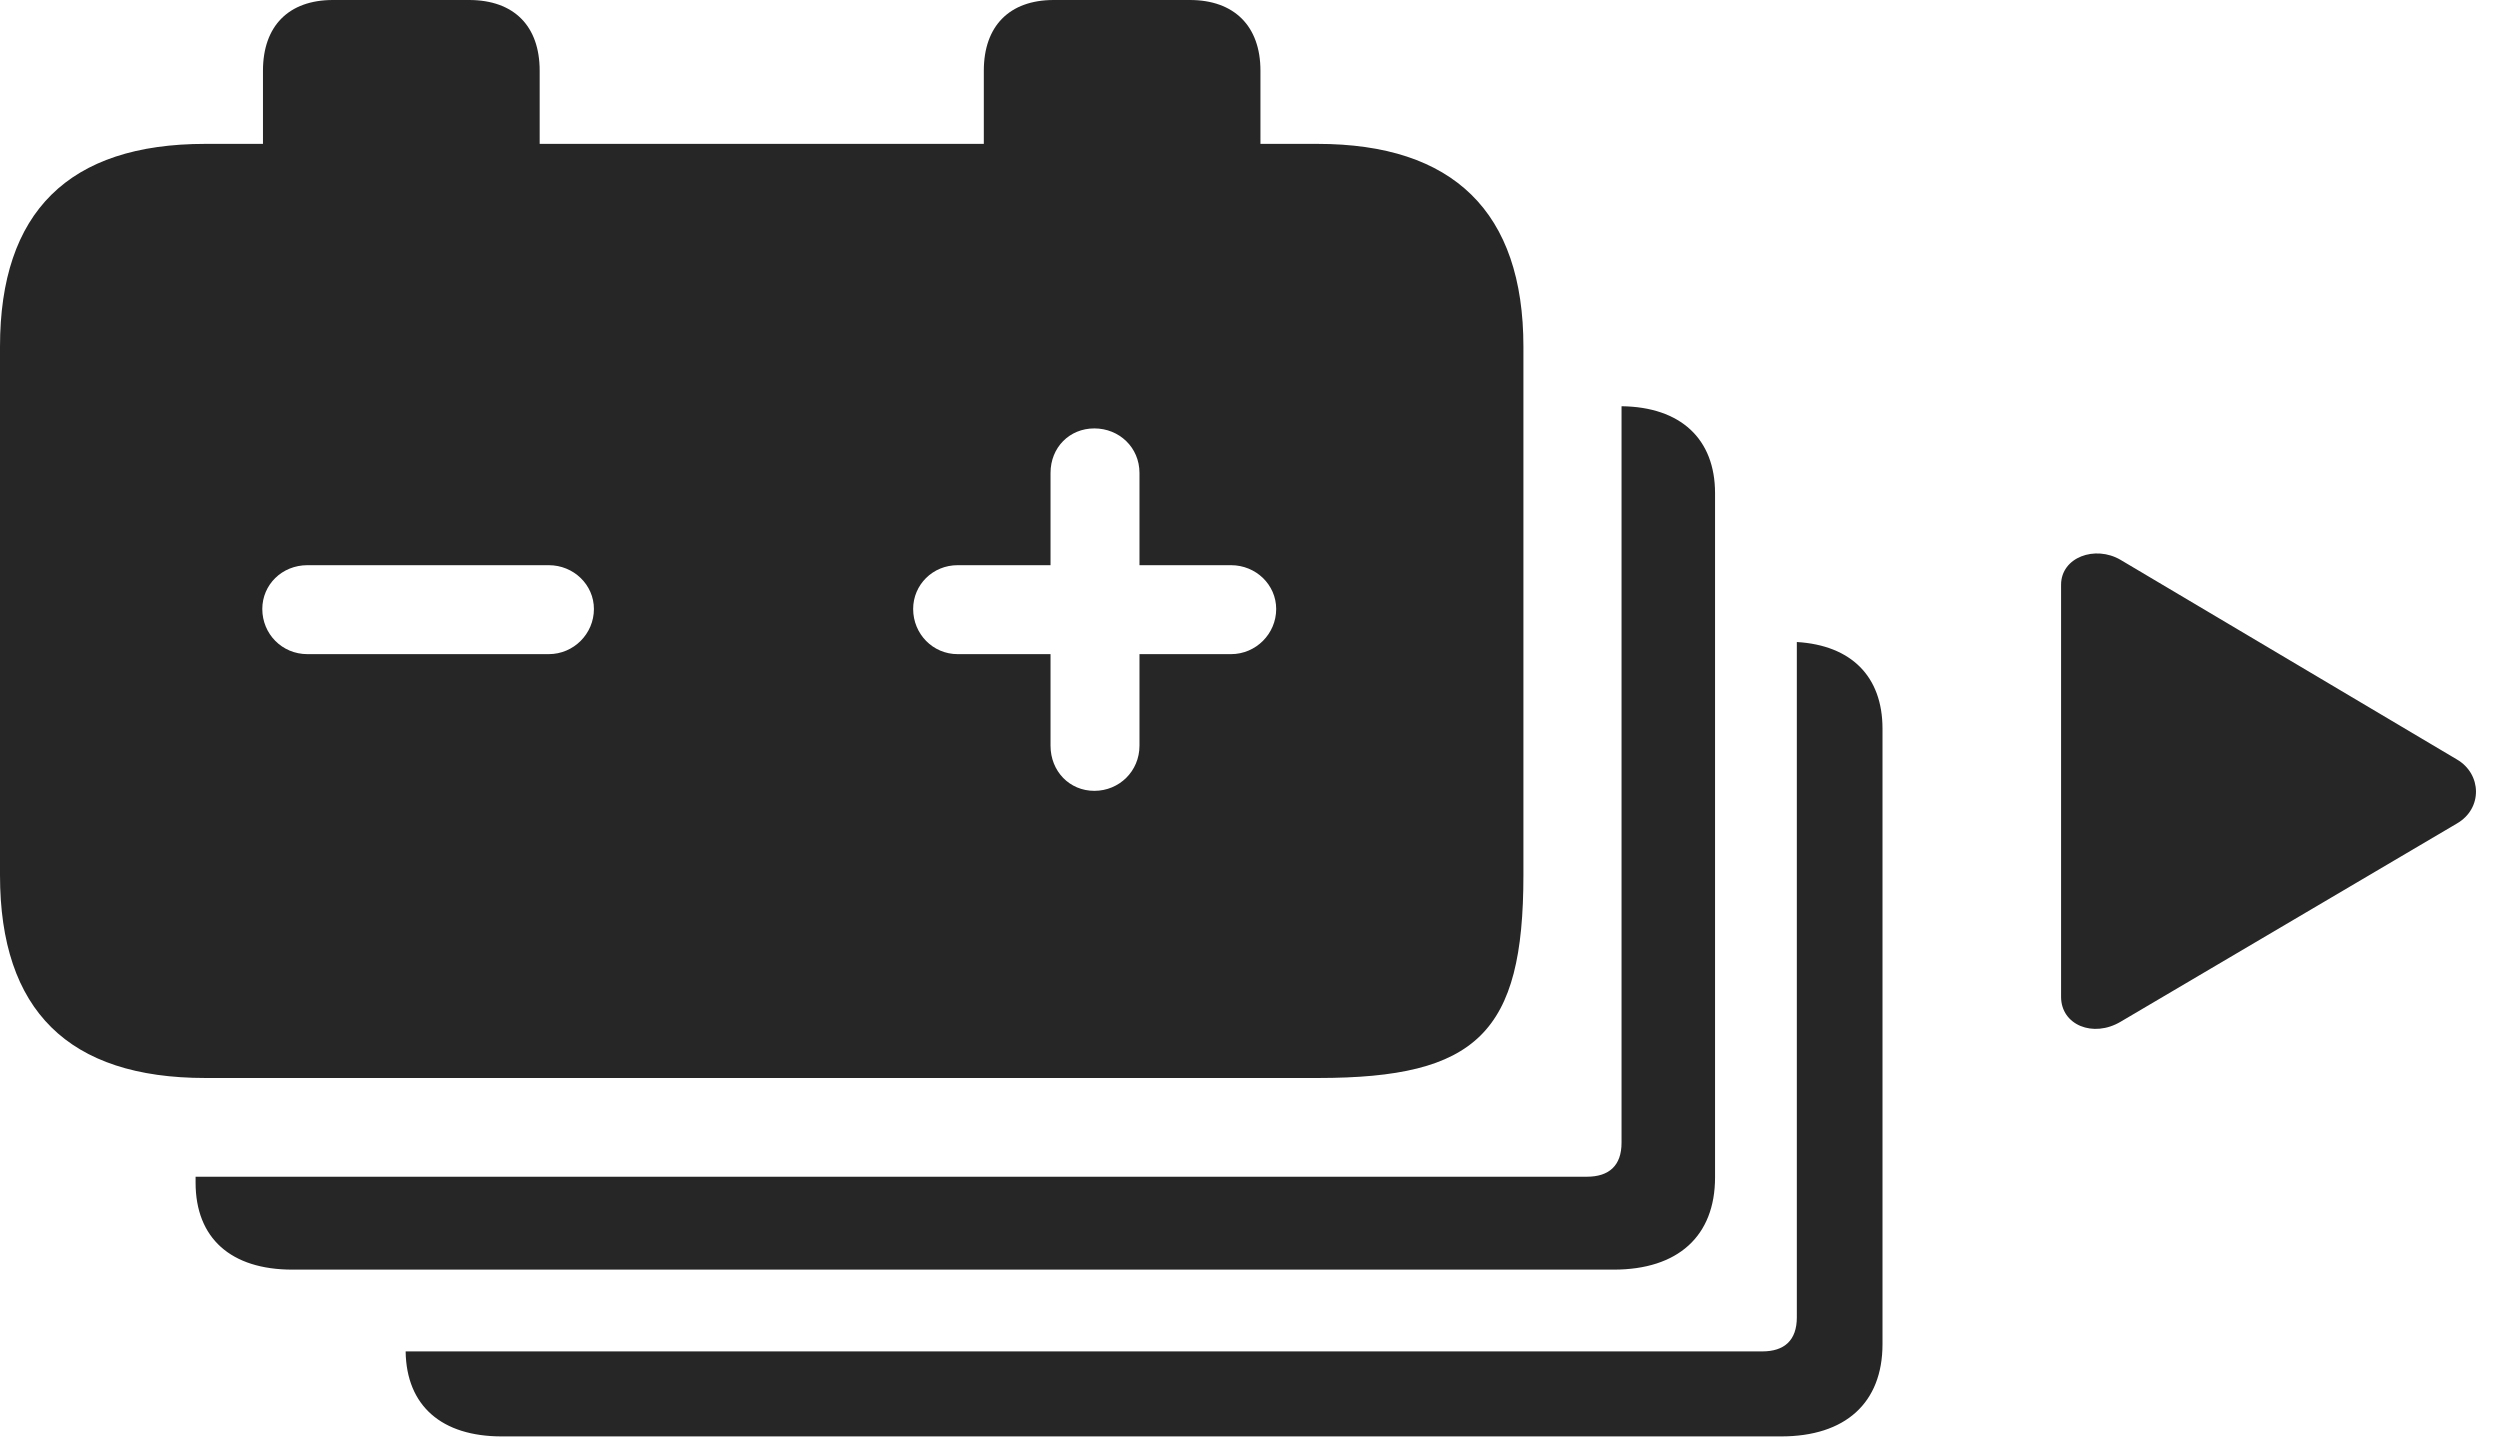 <?xml version="1.0" encoding="UTF-8"?>
<!--Generator: Apple Native CoreSVG 341-->
<!DOCTYPE svg
PUBLIC "-//W3C//DTD SVG 1.1//EN"
       "http://www.w3.org/Graphics/SVG/1.1/DTD/svg11.dtd">
<svg version="1.1" xmlns="http://www.w3.org/2000/svg" xmlns:xlink="http://www.w3.org/1999/xlink" viewBox="0 0 37.324 21.65">
 <g>
  <rect height="21.65" opacity="0" width="37.324" x="0" y="0"/>
  <path d="M28.105 10.879L28.105 20.068C28.105 20.947 27.549 21.445 26.592 21.445L7.49 21.445C6.593 21.445 6.067 20.988 6.056 20.176L26.309 20.176C26.641 20.176 26.826 20.01 26.826 19.668L26.826 9.585C27.635 9.634 28.105 10.095 28.105 10.879Z" fill="black" fill-opacity="0.85"/>
  <path d="M25.605 7.363L25.605 17.578C25.605 18.457 25.049 18.955 24.092 18.955L4.365 18.955C3.447 18.955 2.92 18.486 2.92 17.656L2.92 17.568L23.691 17.568C24.023 17.568 24.209 17.402 24.209 17.061L24.209 6.065C25.09 6.075 25.605 6.552 25.605 7.363Z" fill="black" fill-opacity="0.85"/>
  <path d="M8.057 1.055L8.057 2.148L14.688 2.148L14.688 1.055C14.688 0.391 15.068 0 15.732 0L17.764 0C18.428 0 18.818 0.391 18.818 1.055L18.818 2.148L19.668 2.148C21.699 2.148 22.744 3.164 22.744 5.176L22.744 13.066C22.744 15.42 22.051 16.094 19.678 16.094L3.066 16.094C1.025 16.094 0 15.088 0 13.066L0 5.176C0 3.164 1.025 2.148 3.066 2.148L3.926 2.148L3.926 1.055C3.926 0.391 4.307 0 4.971 0L7.002 0C7.676 0 8.057 0.391 8.057 1.055ZM15.684 7.061L15.684 8.438L14.297 8.438C13.926 8.438 13.633 8.73 13.633 9.092C13.633 9.463 13.926 9.766 14.297 9.766L15.684 9.766L15.684 11.133C15.684 11.514 15.967 11.807 16.338 11.807C16.709 11.807 17.012 11.514 17.012 11.133L17.012 9.766L18.379 9.766C18.75 9.766 19.053 9.463 19.053 9.092C19.053 8.73 18.75 8.438 18.379 8.438L17.012 8.438L17.012 7.061C17.012 6.68 16.709 6.396 16.338 6.396C15.967 6.396 15.684 6.68 15.684 7.061ZM4.59 8.438C4.209 8.438 3.916 8.73 3.916 9.092C3.916 9.463 4.209 9.766 4.59 9.766L8.193 9.766C8.564 9.766 8.867 9.463 8.867 9.092C8.867 8.73 8.564 8.438 8.193 8.438Z" fill="black" fill-opacity="0.85"/>
  <path d="M36.68 11.338L31.66 8.359C31.279 8.135 30.771 8.32 30.771 8.73L30.771 14.883C30.771 15.303 31.25 15.498 31.66 15.254L36.68 12.295C37.07 12.07 37.051 11.553 36.68 11.338Z" fill="black" fill-opacity="0.85"/>
 </g>
</svg>
